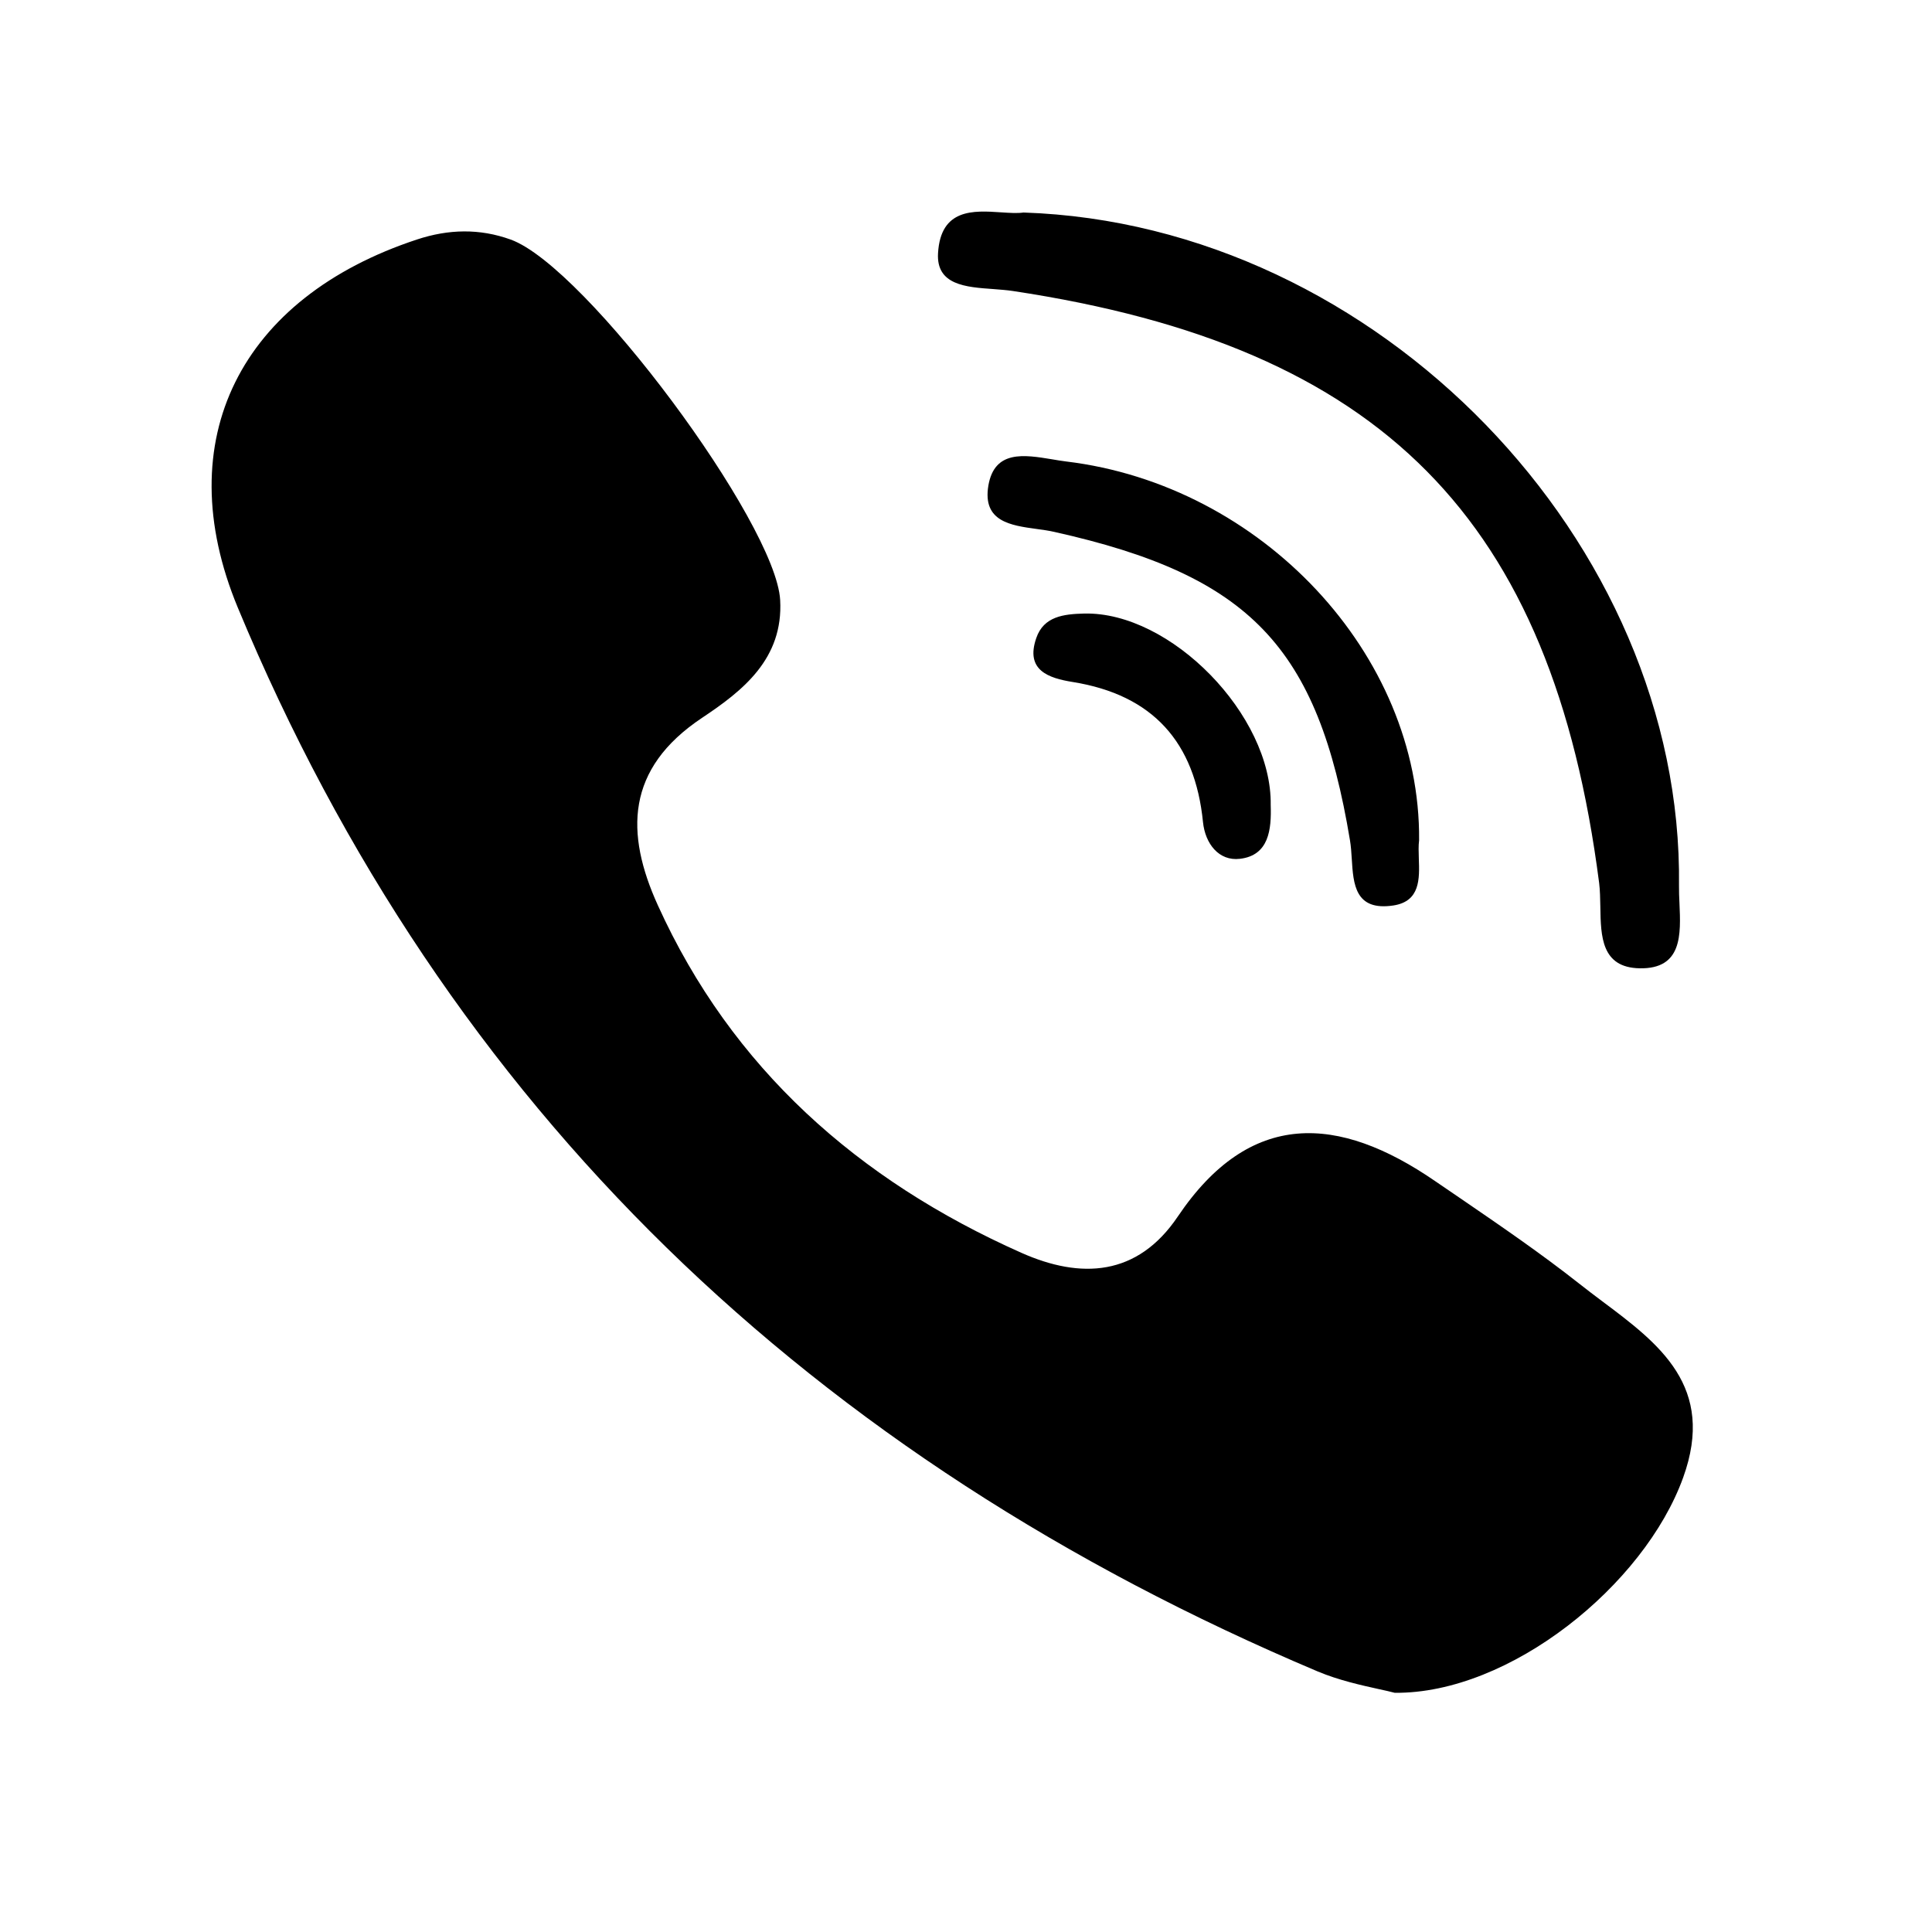 <svg width="21" height="21" viewBox="0 0 21 21" xmlns="http://www.w3.org/2000/svg">
<path fill-rule="evenodd" clip-rule="evenodd" d="M15.873 13.025L15.873 13.025C15.781 12.963 15.69 12.901 15.599 12.838C14.548 12.115 13.588 12.058 12.803 13.222C12.363 13.876 11.747 13.904 11.103 13.618C9.326 12.828 7.954 11.611 7.151 9.841C6.795 9.058 6.8 8.356 7.632 7.802C8.072 7.509 8.516 7.162 8.48 6.522C8.434 5.687 6.367 2.898 5.551 2.604C5.213 2.482 4.876 2.49 4.533 2.603C2.619 3.234 1.826 4.777 2.585 6.605C4.85 12.056 8.836 15.851 14.323 18.168C14.552 18.264 14.798 18.318 14.983 18.359C15.052 18.374 15.112 18.387 15.16 18.4C16.409 18.412 17.872 17.232 18.295 16.061C18.653 15.071 18.032 14.605 17.414 14.143C17.329 14.079 17.244 14.015 17.162 13.95C16.747 13.623 16.31 13.324 15.873 13.025ZM11.009 3.163C15.021 3.767 16.871 5.637 17.382 9.598C17.392 9.678 17.393 9.767 17.395 9.856C17.4 10.178 17.406 10.517 17.822 10.525C18.288 10.534 18.27 10.156 18.255 9.818V9.818C18.252 9.752 18.249 9.687 18.25 9.627C18.297 5.896 14.979 2.438 11.125 2.31C11.057 2.32 10.972 2.314 10.88 2.308C10.583 2.288 10.224 2.264 10.196 2.753C10.176 3.098 10.497 3.121 10.797 3.142C10.871 3.148 10.944 3.153 11.009 3.163ZM11.588 5.016C11.538 5.01 11.486 5.001 11.433 4.992C11.134 4.943 10.809 4.889 10.743 5.279C10.678 5.669 10.985 5.711 11.27 5.75C11.337 5.759 11.402 5.768 11.462 5.782C13.585 6.256 14.325 7.029 14.674 9.136C14.684 9.197 14.689 9.264 14.693 9.333C14.71 9.611 14.728 9.905 15.146 9.842C15.438 9.797 15.43 9.552 15.422 9.332V9.332C15.42 9.261 15.417 9.192 15.425 9.134C15.443 7.111 13.71 5.271 11.588 5.016ZM11.264 6.935C11.345 6.699 11.562 6.675 11.783 6.669C12.724 6.646 13.827 7.774 13.812 8.75C13.821 9.017 13.793 9.298 13.477 9.335C13.249 9.362 13.1 9.171 13.076 8.936C12.989 8.067 12.531 7.553 11.66 7.413C11.399 7.371 11.142 7.287 11.264 6.935Z"/>
</svg>
